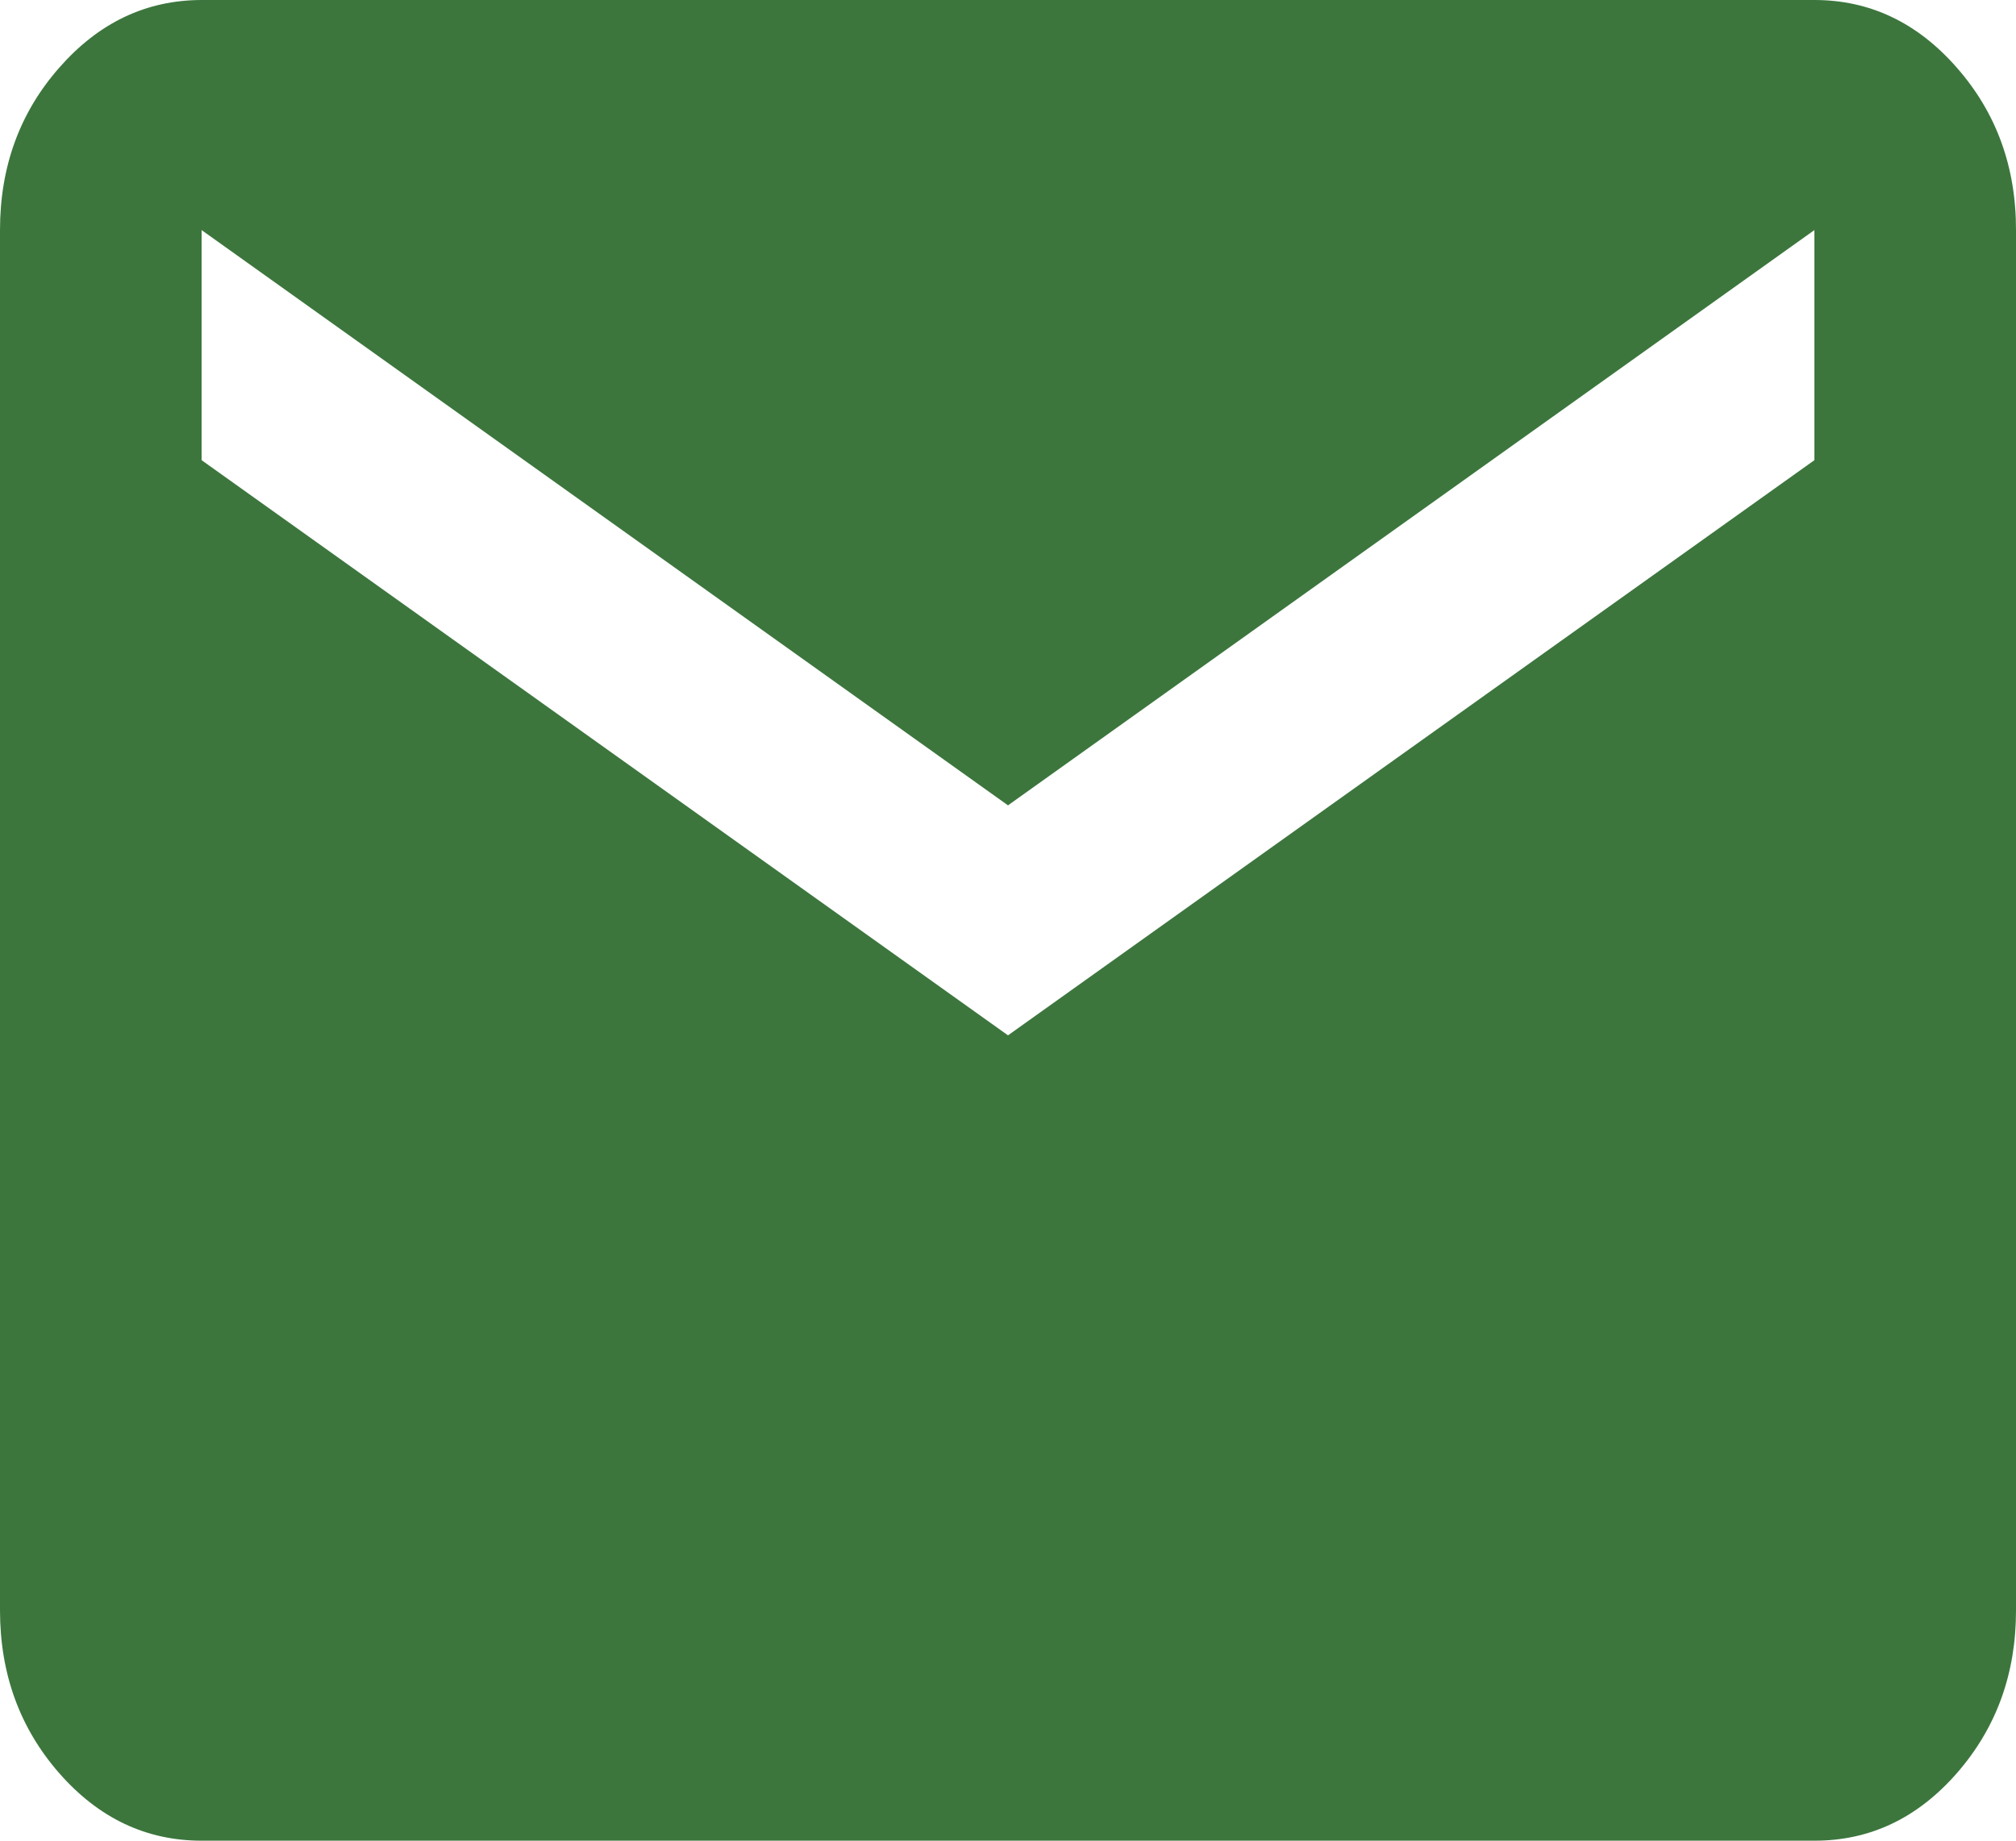 <svg width="23" height="21" viewBox="0 0 23 21" fill="none" xmlns="http://www.w3.org/2000/svg">
<path d="M2.3 21C1.667 21 1.126 20.743 0.676 20.23C0.226 19.716 0.001 19.098 0 18.375V2.625C0 1.903 0.225 1.285 0.676 0.772C1.127 0.258 1.668 0.001 2.3 0H20.7C21.332 0 21.874 0.257 22.325 0.772C22.776 1.286 23.001 1.904 23 2.625V18.375C23 19.097 22.775 19.715 22.325 20.23C21.875 20.744 21.333 21.001 20.7 21H2.3ZM11.5 11.812L20.7 5.25V2.625L11.5 9.188L2.3 2.625V5.25L11.5 11.812Z" fill="#3C763D"/>
</svg>
